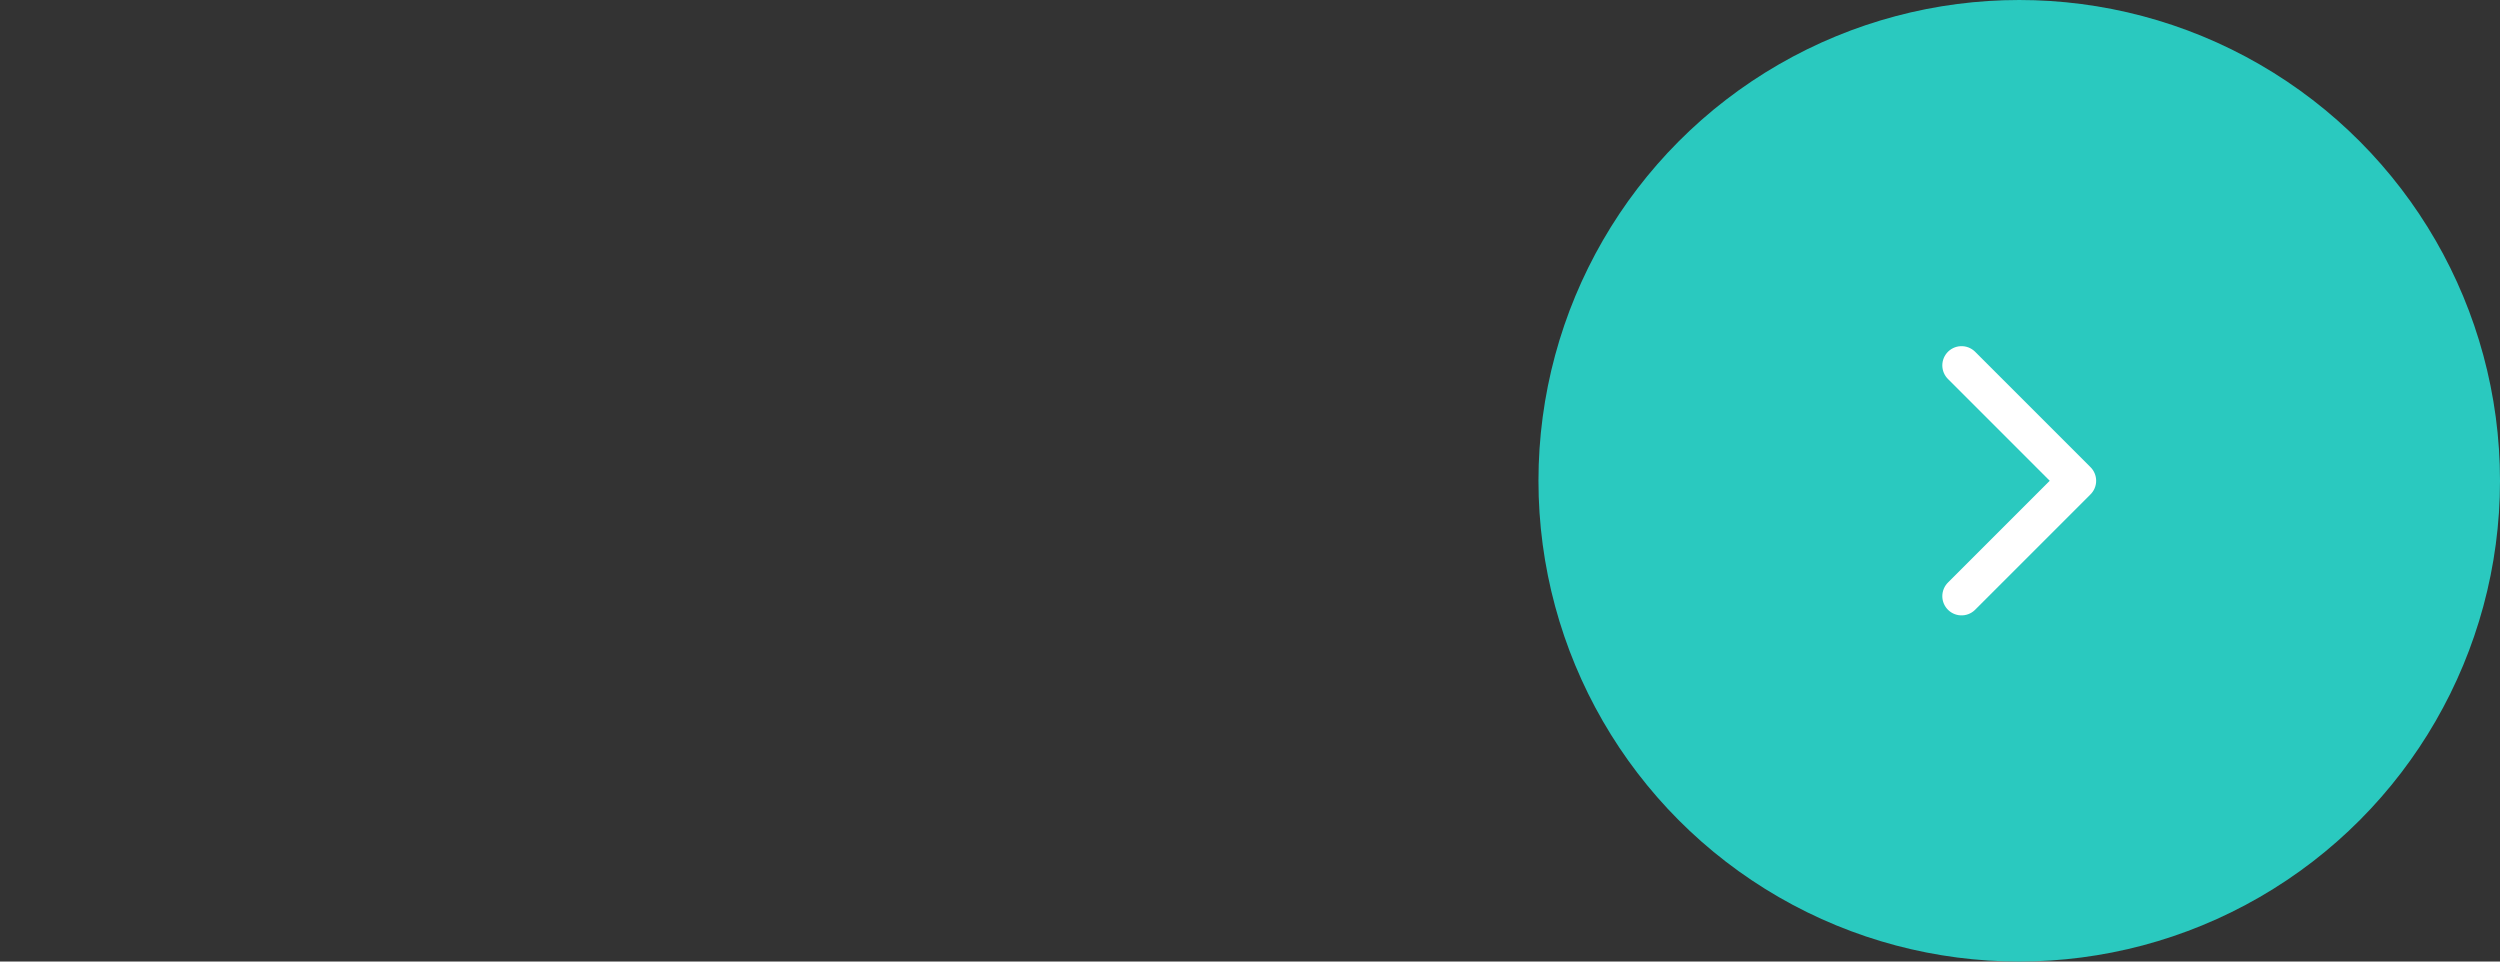 <svg xmlns="http://www.w3.org/2000/svg" width="130" height="50" viewBox="0 0 130 50" fill="none">
<rect x="0" y="0" width="130" height="50" fill="#333333" stroke="none"/>
<circle cx="105" cy="25" r="25" fill="#2AC9BF"/>
<path d="M102 31L108 25L102 19" stroke="white" stroke-width="2" stroke-linecap="round" stroke-linejoin="round"/>
</svg>